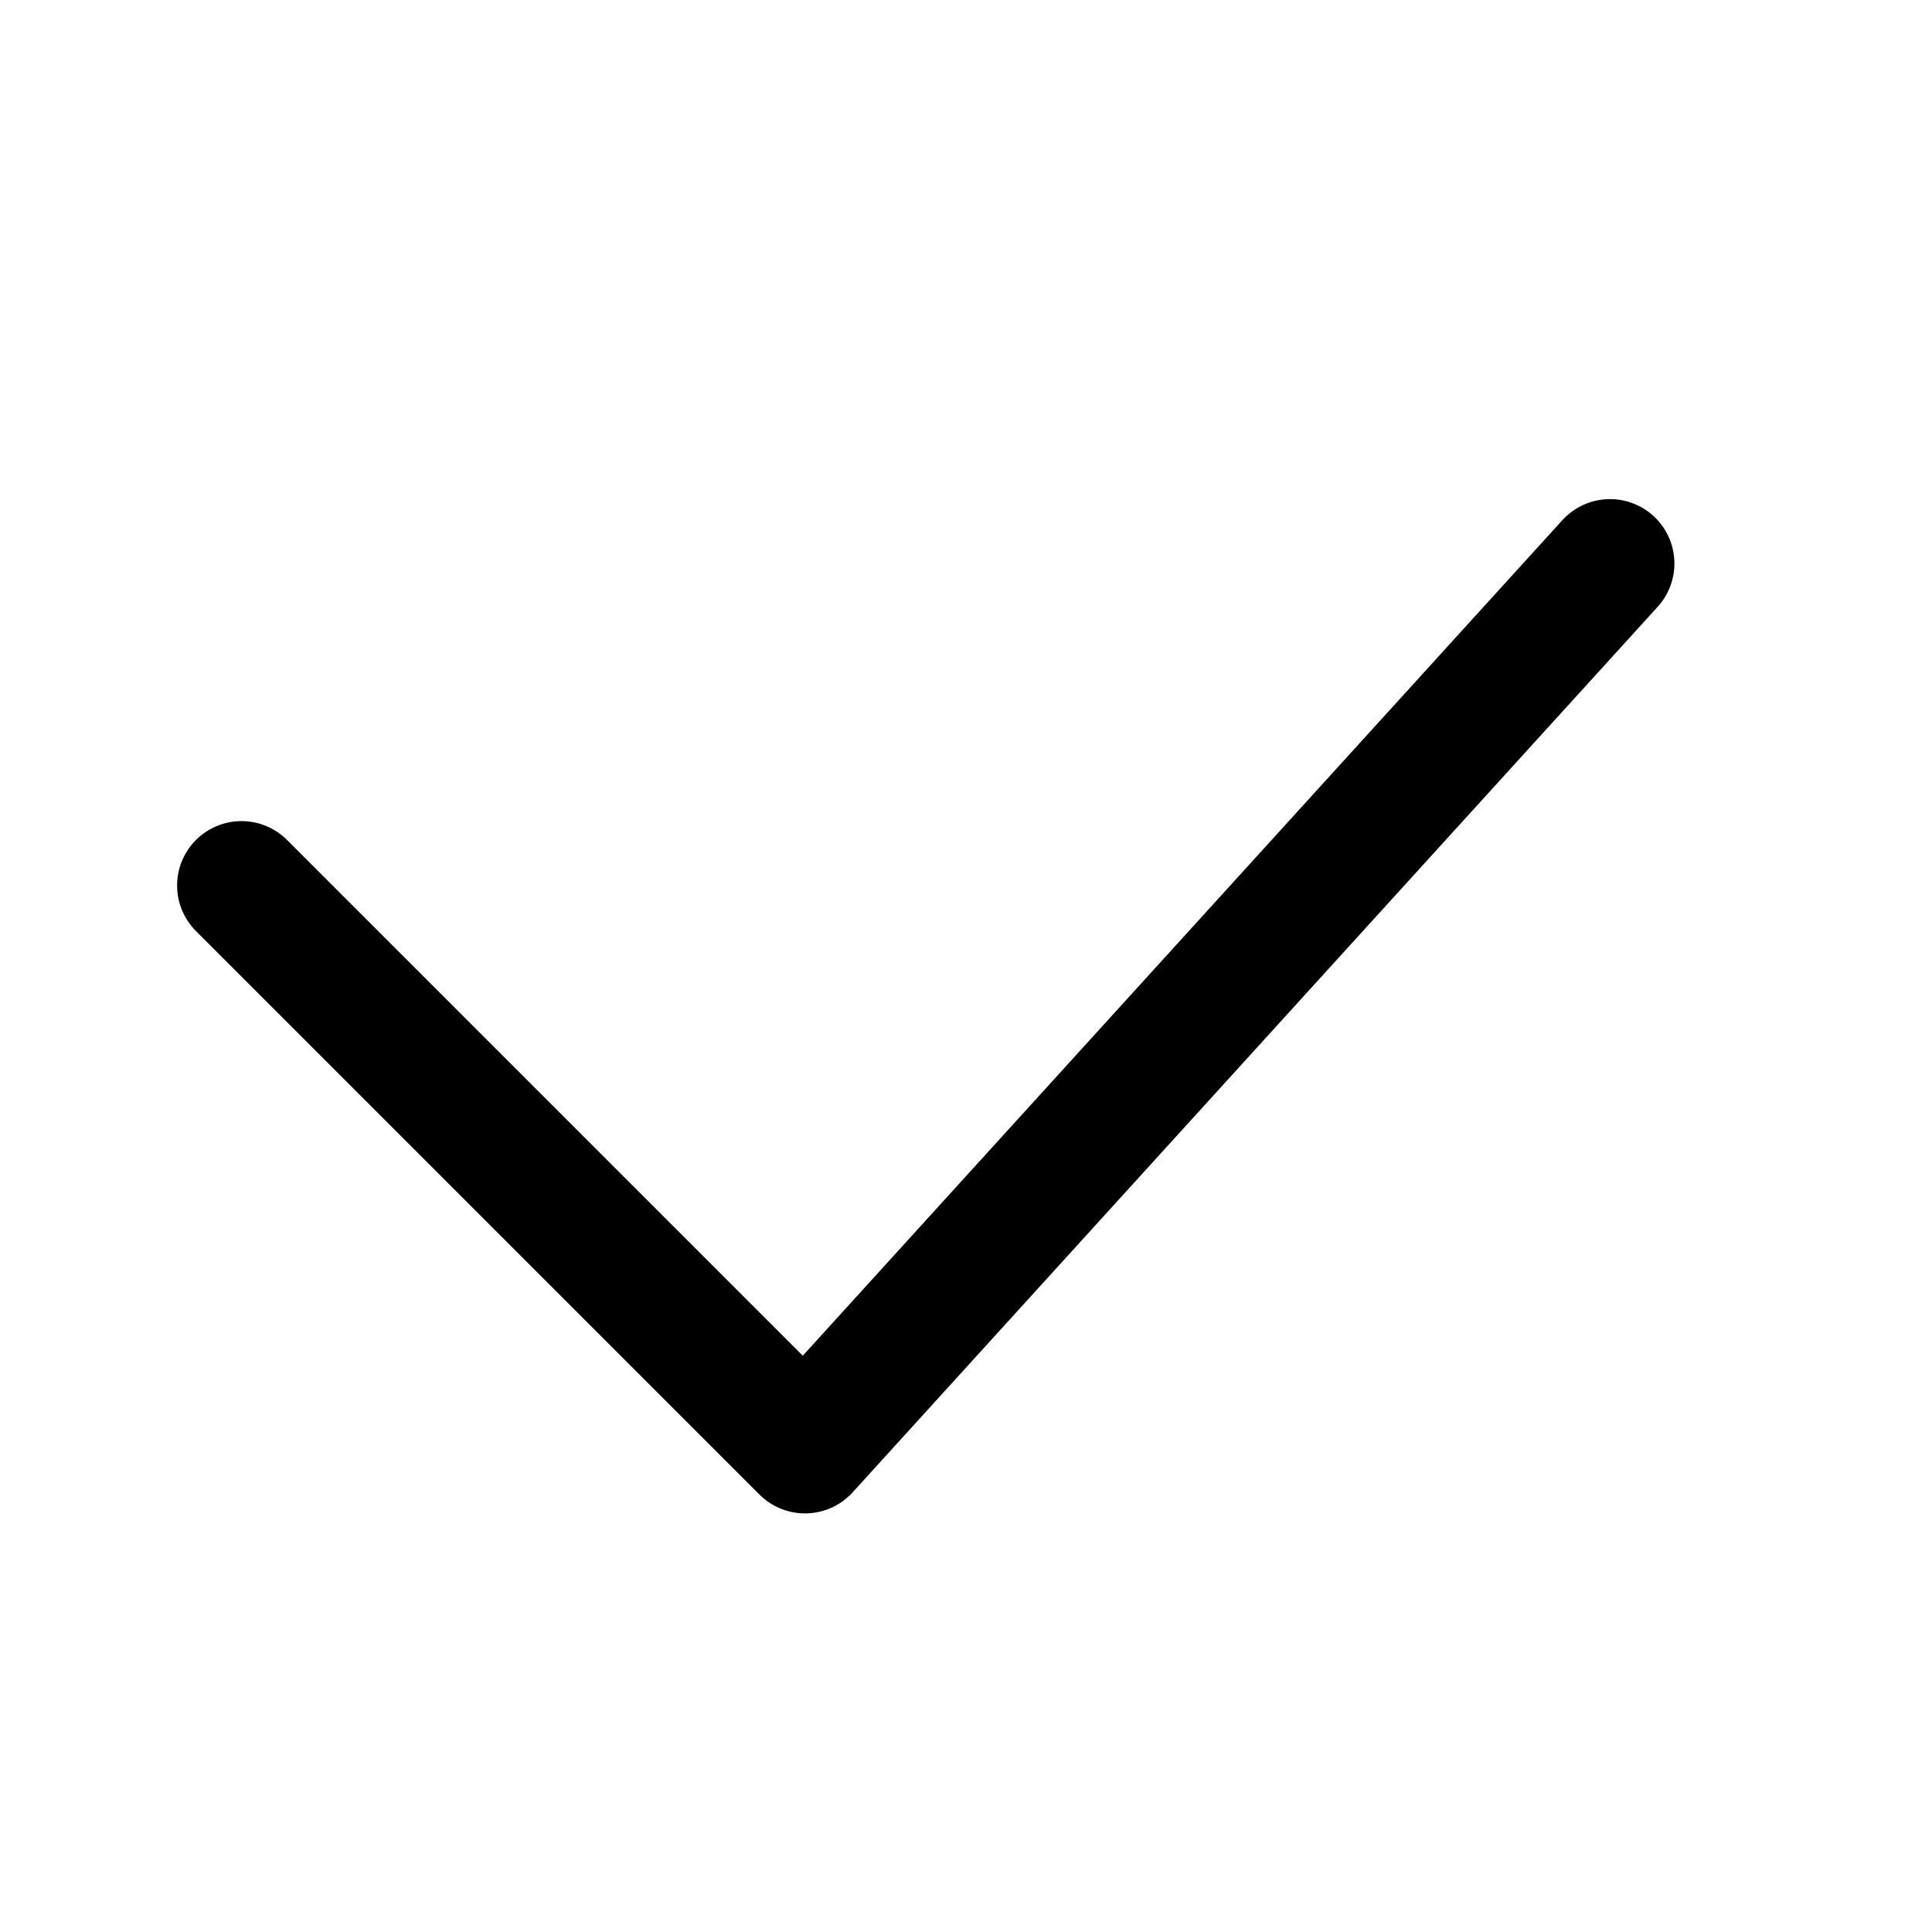<svg width="60" height="60" viewBox="0 0 60 60" fill="none" xmlns="http://www.w3.org/2000/svg">
  <path d="M7.5 27.5L25 45L50 17.5" stroke="currentColor" stroke-width="4" stroke-linecap="round" stroke-linejoin="round"/>
</svg>
